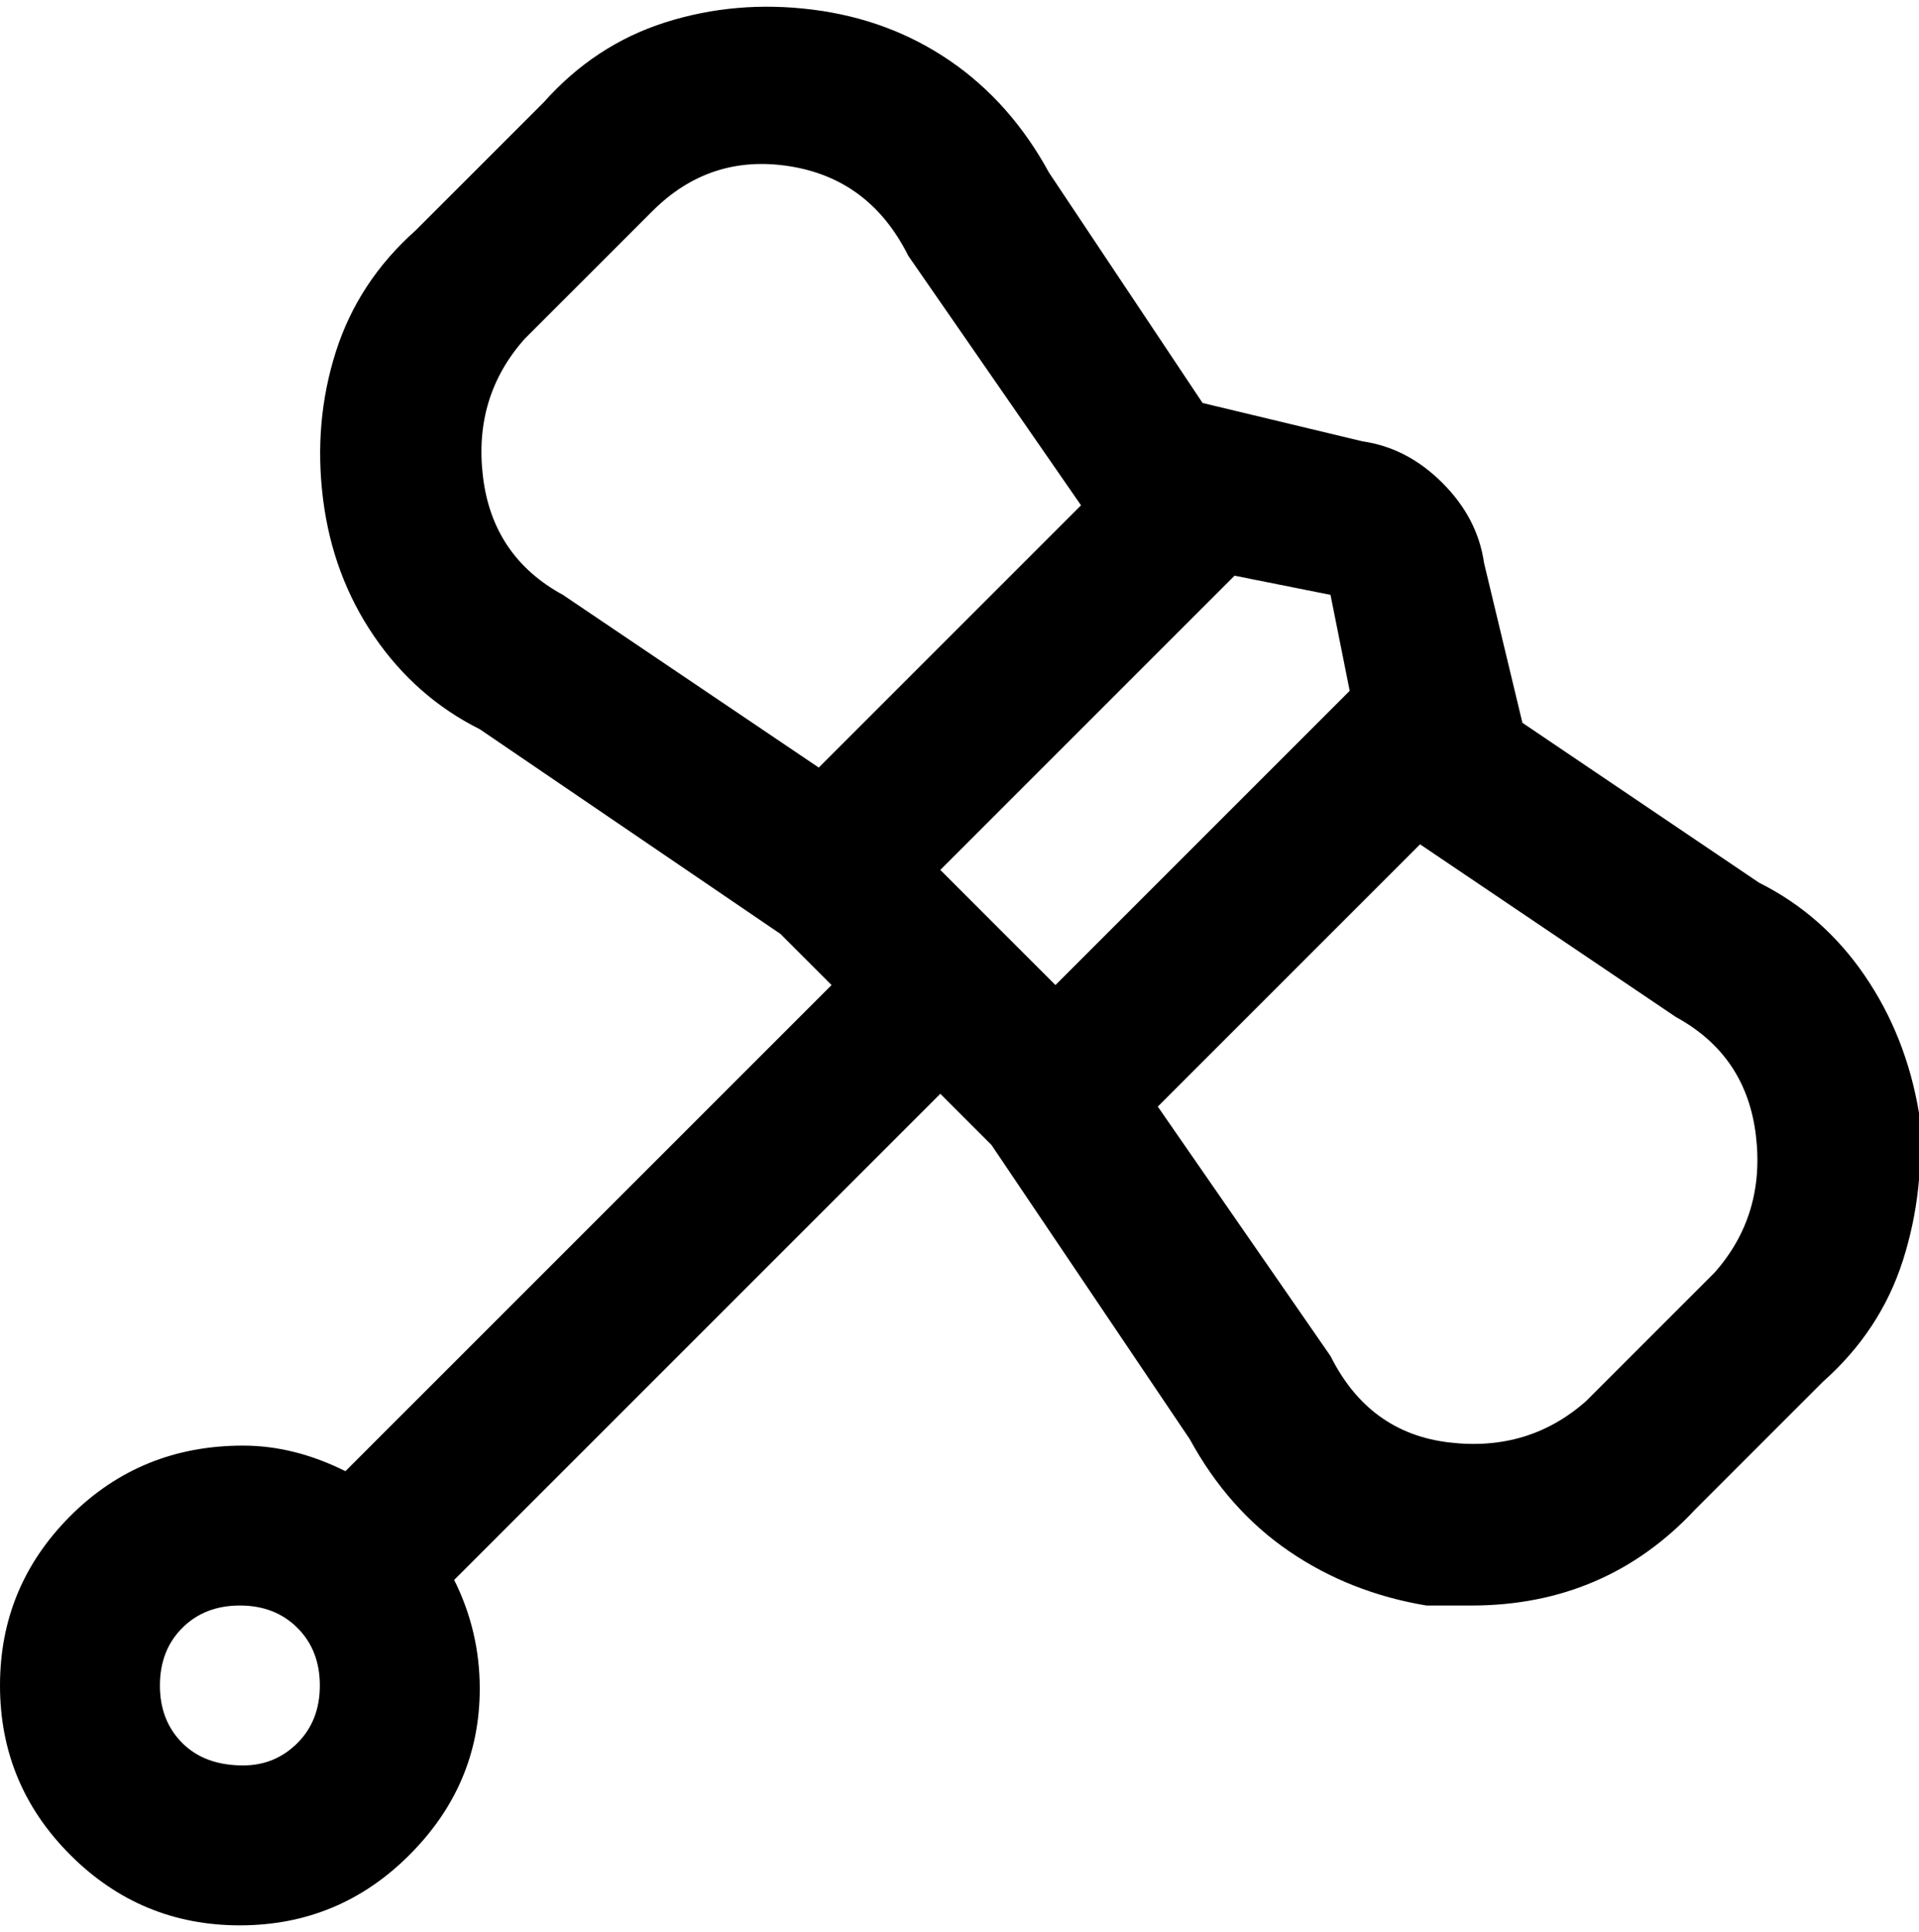 <svg viewBox="0 0 300 302.001" xmlns="http://www.w3.org/2000/svg"><path d="M300 174q-2-12-8.5-21.5T275 138l-37-25-6-25q-1-7-6.5-12.5T213 69l-25-6-24-36q-6-11-15.5-17.5t-21.5-8q-12-1.5-23 2T85 16L65 36q-9 8-12.5 19t-2 23q1.5 12 8 21.5T75 114l47 32 8 8-76 76q-8-4-16-4-16 0-27 11T0 263.5Q0 279 11 290t26.5 11Q53 301 64 290t11-26q0-9-4-17l76-76 8 8 31 46q6 11 15.5 17.5T223 251h7q21 0 35-15l20-20q9-8 12.5-19t2.5-23zM38 276q-6 0-9.5-3.5t-3.5-9q0-5.5 3.5-9t9-3.5q5.5 0 9 3.5t3.5 9q0 5.5-3.5 9T38 276zm90-156L88 93q-11-6-12.5-18.5T82 53l20-20q9-9 21.5-7T142 40l27 39-41 41zm19 16l46-46 15 3 3 15-46 46-18-18zm121 63l-20 20q-9 8-21.5 6.5T208 212l-27-39 41-41 40 27q11 6 12.5 18.5T268 199z"/></svg>